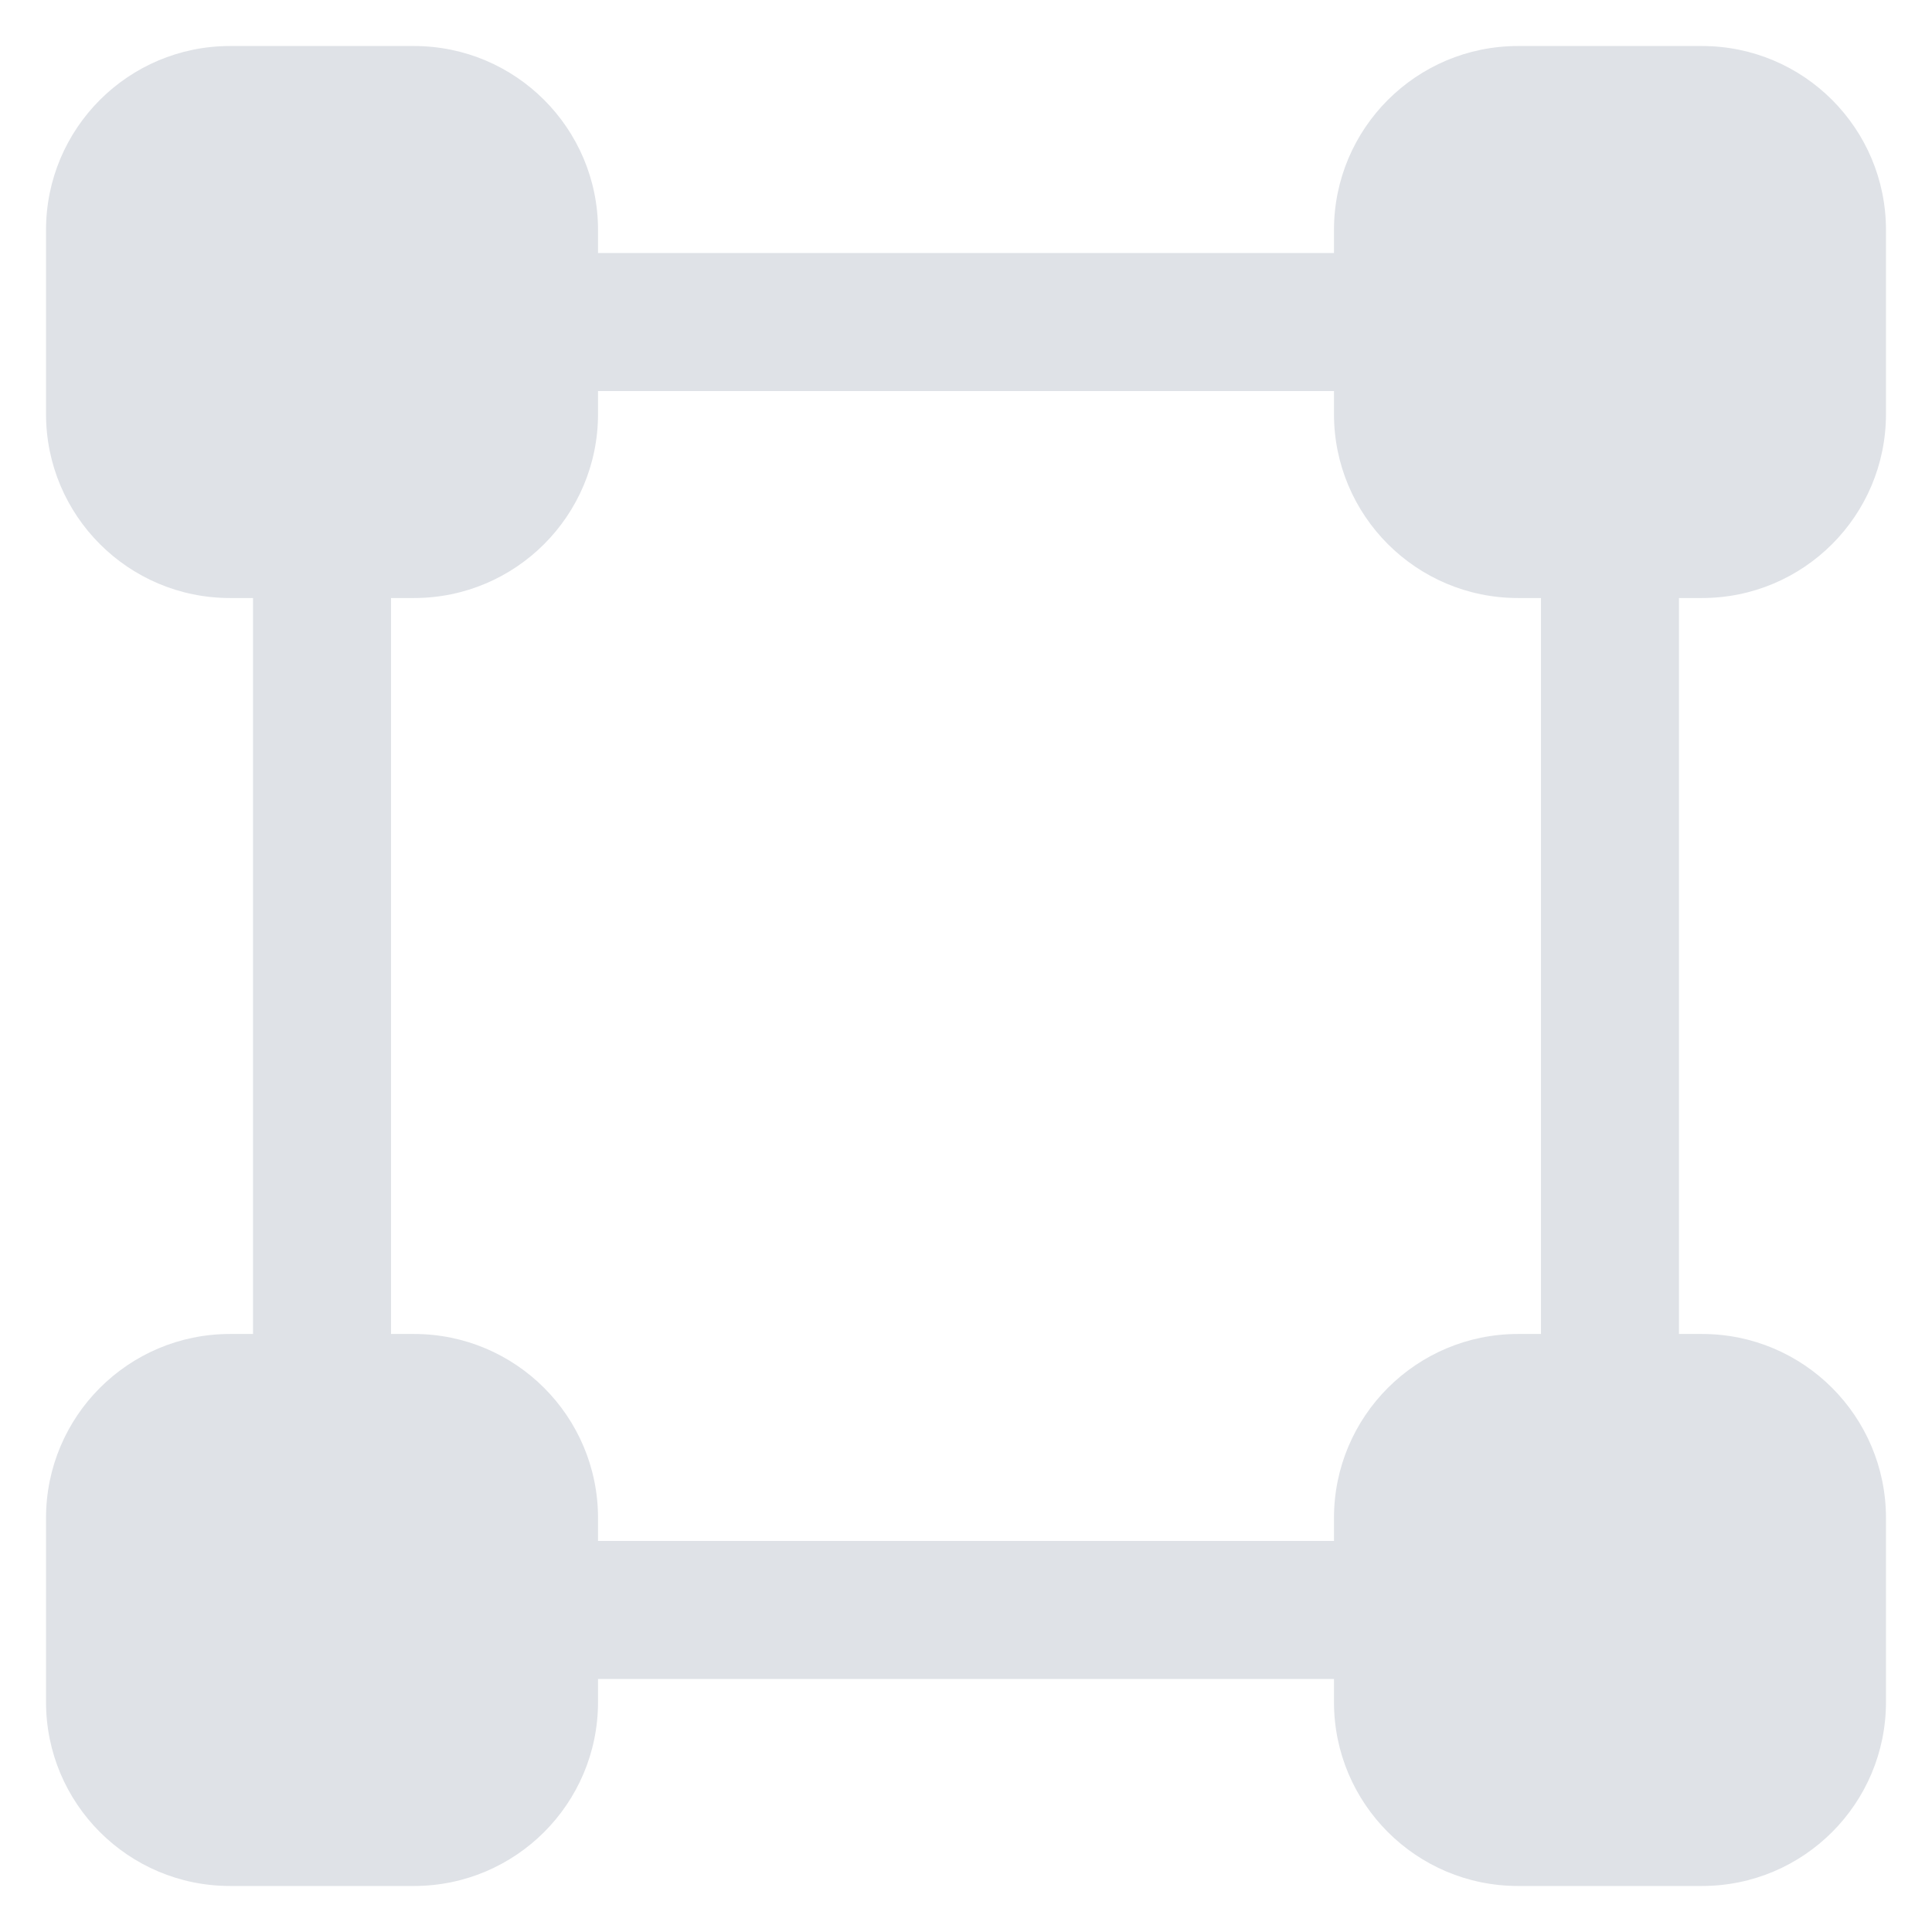<svg width="28" height="28" viewBox="0 0 28 28" fill="none" xmlns="http://www.w3.org/2000/svg">
<g id="pixel grid-rectangle">
<path id="Union" fill-rule="evenodd" clip-rule="evenodd" d="M3.333 0.667C1.861 0.667 0.667 1.861 0.667 3.333V6C0.667 7.473 1.861 8.667 3.333 8.667H3.667V19.333H3.333C1.861 19.333 0.667 20.527 0.667 22V24.667C0.667 26.139 1.861 27.333 3.333 27.333H6C7.473 27.333 8.667 26.139 8.667 24.667V24.333H19.333V24.667C19.333 26.139 20.527 27.333 22 27.333H24.667C26.14 27.333 27.333 26.139 27.333 24.667V22C27.333 20.527 26.14 19.333 24.667 19.333H24.333V8.667H24.667C26.14 8.667 27.333 7.473 27.333 6V3.333C27.333 1.861 26.14 0.667 24.667 0.667H22C20.527 0.667 19.333 1.861 19.333 3.333V3.667L8.667 3.667V3.333C8.667 1.861 7.473 0.667 6 0.667H3.333ZM8.667 5.667V6C8.667 7.473 7.473 8.667 6 8.667H5.667V19.333H6C7.473 19.333 8.667 20.527 8.667 22V22.333H19.333V22C19.333 20.527 20.527 19.333 22 19.333H22.333V8.667H22C20.527 8.667 19.333 7.473 19.333 6V5.667L8.667 5.667Z" fill="#DFE2E7"/>
</g>
</svg>
